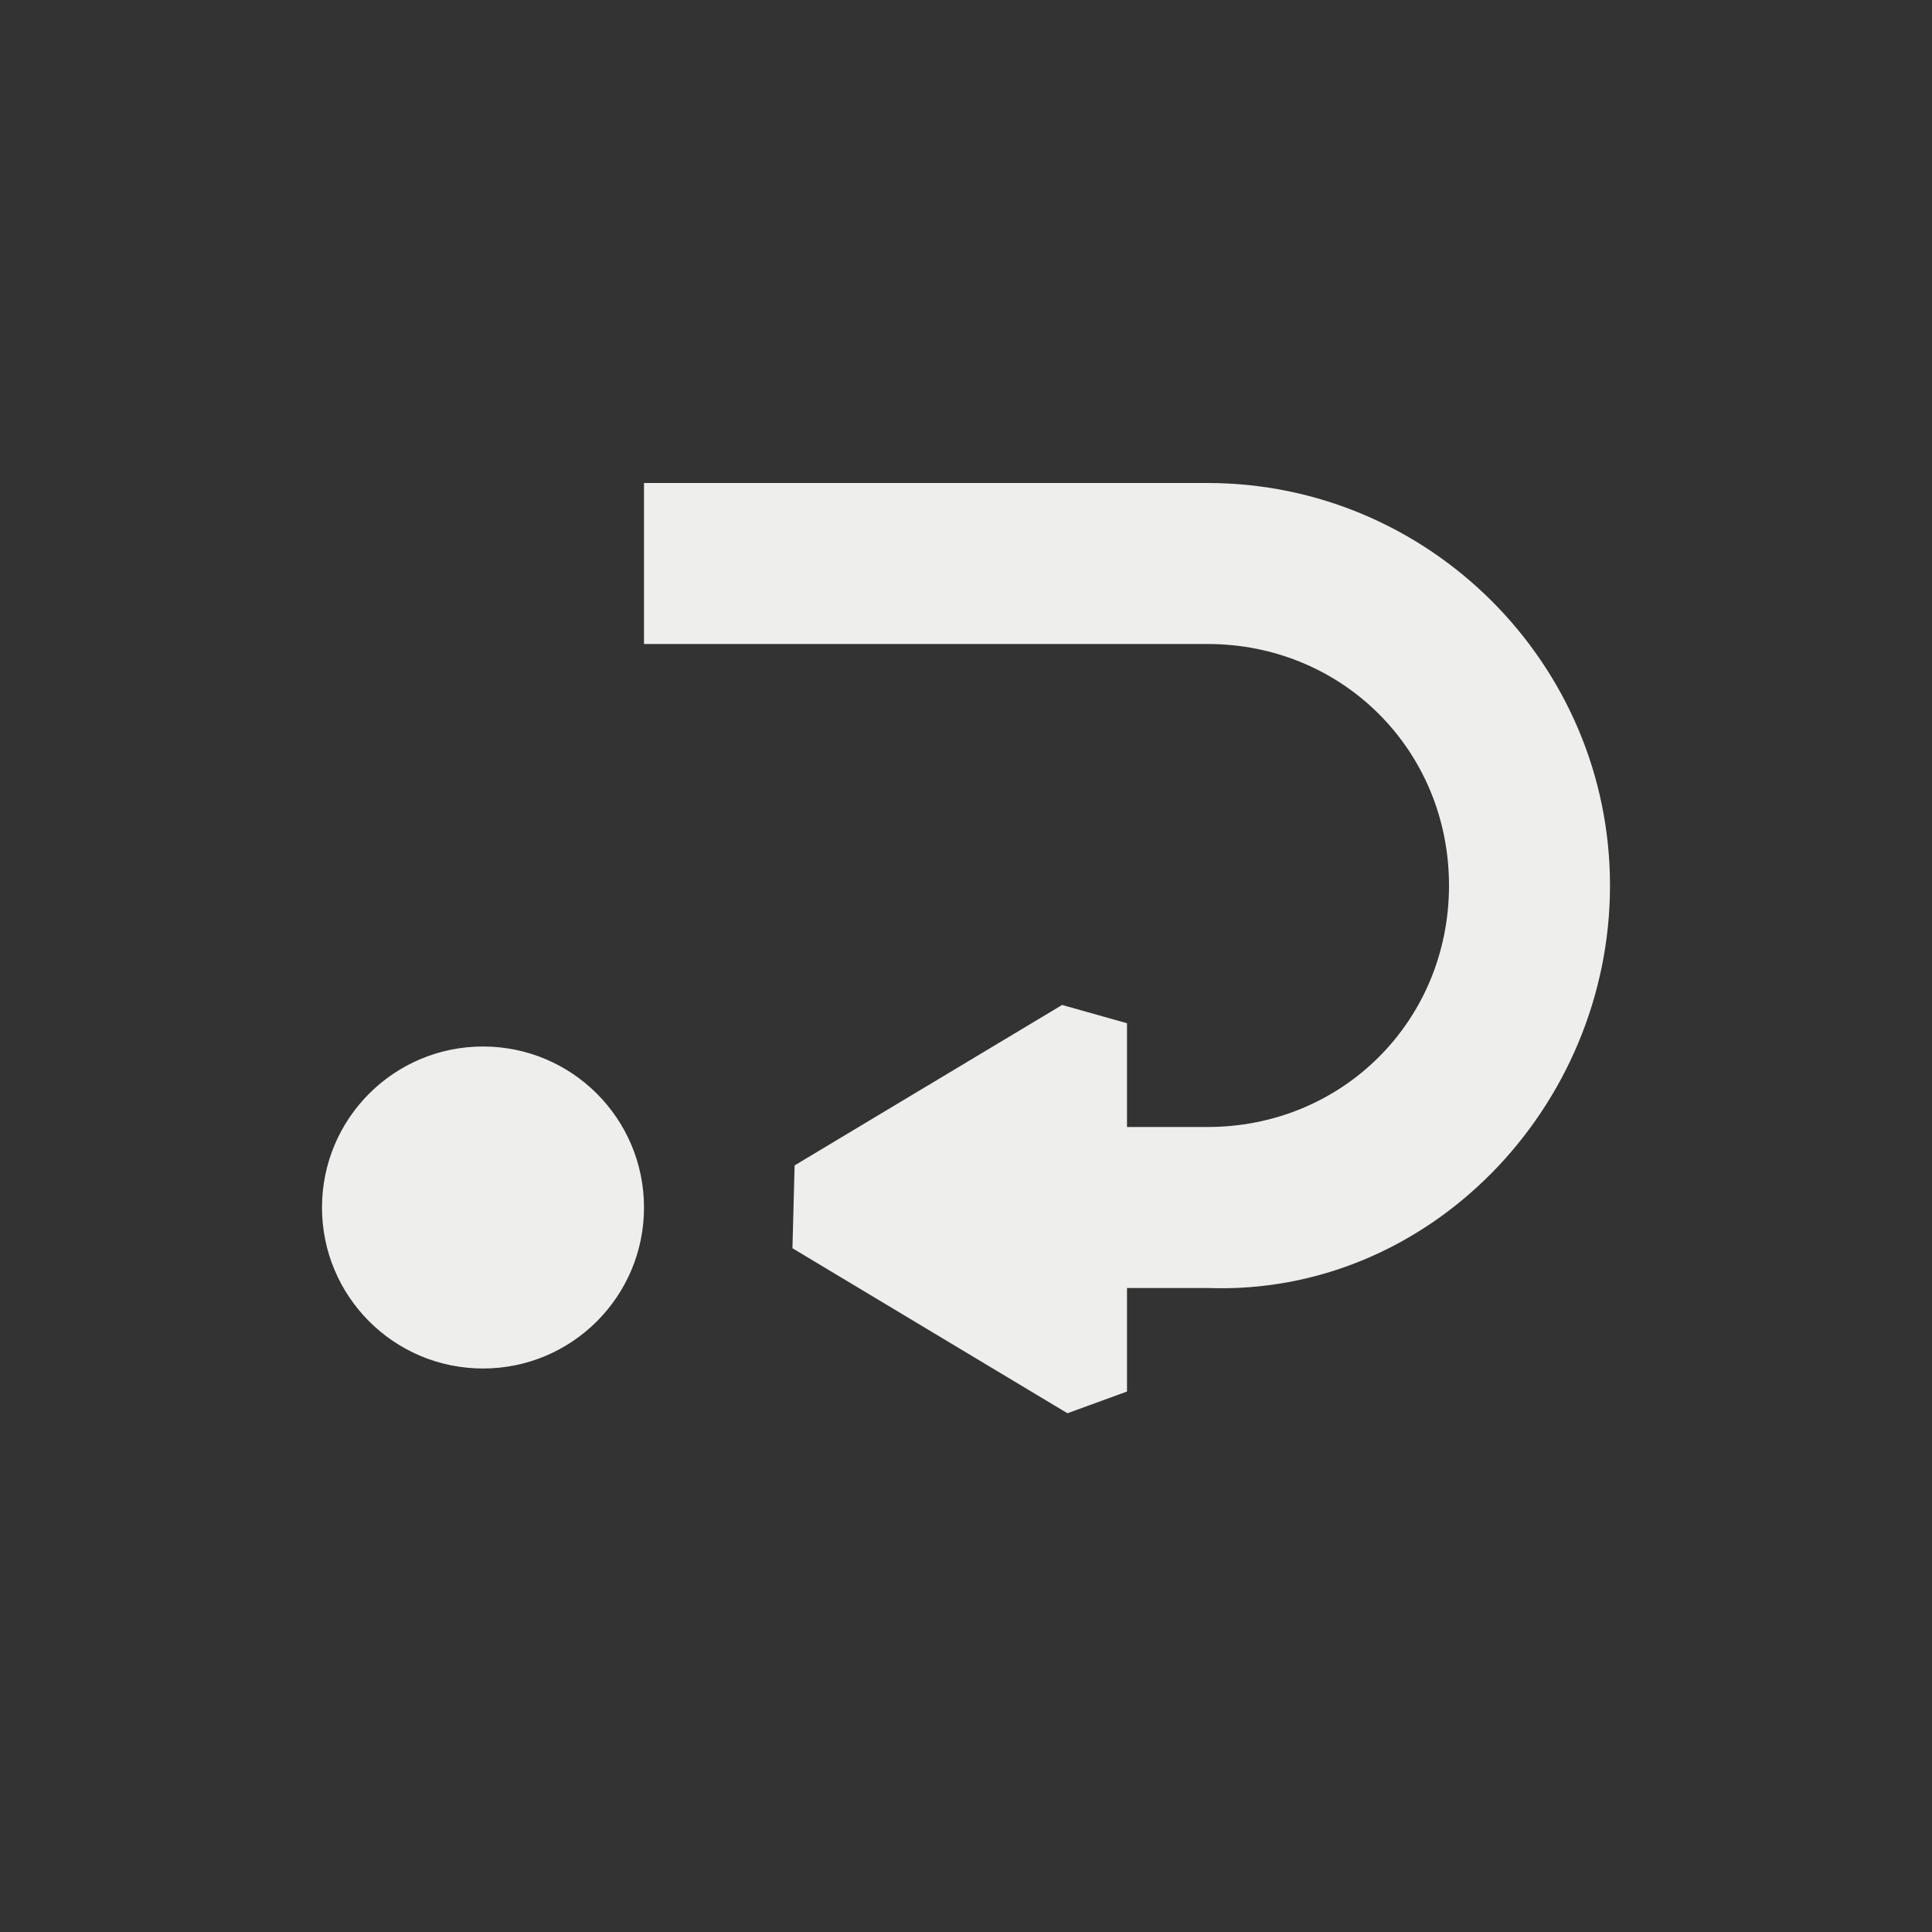 <?xml version="1.0" encoding="UTF-8" standalone="no"?>
<svg
   width="24"
   height="24"
   viewBox="0 0 24 24"
   version="1.1"
   id="svg7"
   sodipodi:docname="location.svg"
   inkscape:version="1.1.2 (0a00cf5339, 2022-02-04)"
   xmlns:inkscape="http://www.inkscape.org/namespaces/inkscape"
   xmlns:sodipodi="http://sodipodi.sourceforge.net/DTD/sodipodi-0.dtd"
   xmlns="http://www.w3.org/2000/svg"
   xmlns:svg="http://www.w3.org/2000/svg">
  <rect x="0" y="0" width="24" height="24" fill="#333333" stroke="none"/>
  <sodipodi:namedview
     id="namedview9"
     pagecolor="#000000"
     bordercolor="#666666"
     borderopacity="1.0"
     inkscape:pageshadow="2"
     inkscape:pageopacity="0"
     inkscape:pagecheckerboard="0"
     showgrid="false"
     inkscape:zoom="28.416667"
     inkscape:cx="11.982405"
     inkscape:cy="11.964809"
     inkscape:window-width="1482"
     inkscape:window-height="967"
     inkscape:window-x="0"
     inkscape:window-y="29"
     inkscape:window-maximized="1"
     inkscape:current-layer="svg7" />
  <defs
     id="defs3">
    <style
       id="current-color-scheme"
       type="text/css">
   .ColorScheme-Text { color:#eeeeec; } .ColorScheme-Highlight { color:#367bf0; } .ColorScheme-NeutralText { color:#ffcc44; } .ColorScheme-PositiveText { color:#3db47e; } .ColorScheme-NegativeText { color:#dd4747; }
  </style>
  </defs>
  <path
     style="fill:currentColor"
     class="ColorScheme-Text"
     d="m 4,2 v 2 h 7 c 1.679,0 3,1.321 3,3 0,1.679 -1.321,3 -3,3 h -1 v -1.289 0 L 9.194,8.484 5.871,10.477 5.844,11.506 v 0 L 9.26,13.556 10,13.286 v 0 V 12 h 1 C 13.751,12.101 16,9.753 16,7 16,4.247 13.753,2 11,2 Z M 2,9 C 0.895,9 0,9.895 0,11 0,12.105 0.895,13 2,13 3.105,13 4,12.105 4,11 4,9.895 3.105,9 2,9 Z"
     transform="translate(4,4)"
     id="path5"
     sodipodi:nodetypes="ccsssccccccccccccsscsssss" />
</svg>
